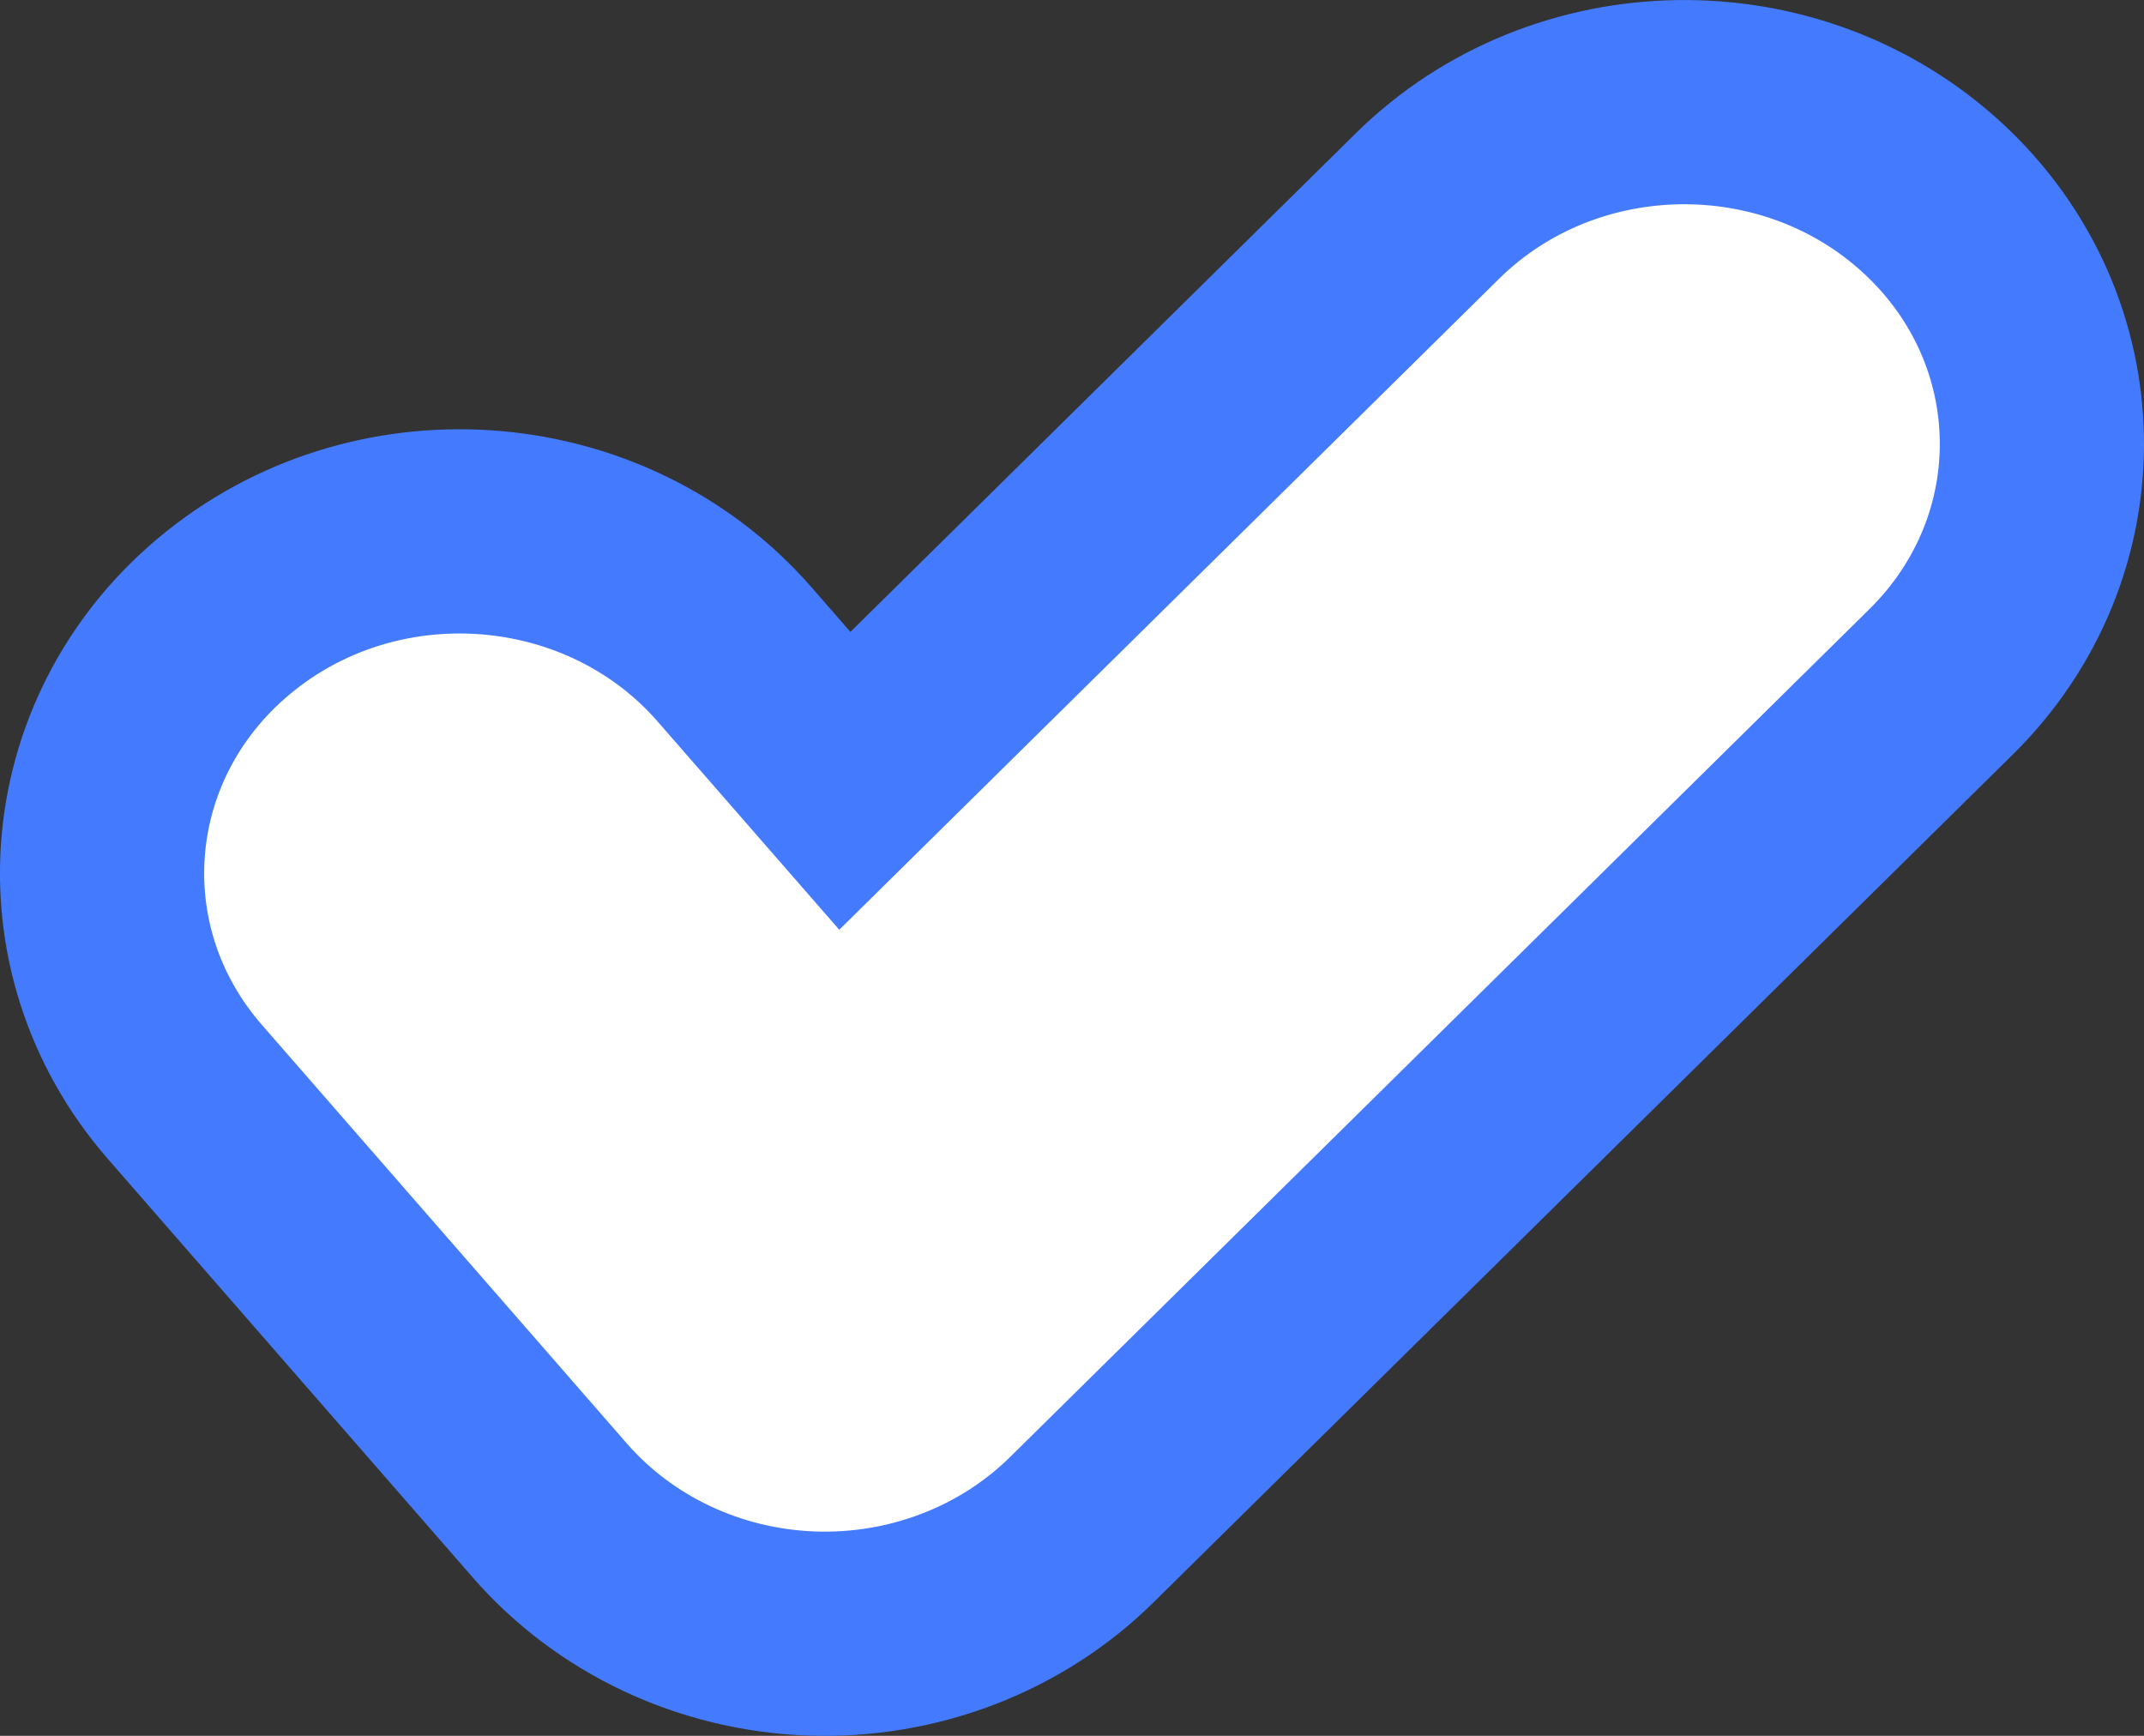 <svg width="21" height="17" viewBox="0 0 21 17" fill="none" xmlns="http://www.w3.org/2000/svg">
<rect x="0" y="0" width="21" height="17" fill="#333333" stroke="none"/>
<path fill-rule="evenodd" clip-rule="evenodd" d="M18.934 1.943C20.324 3.229 20.359 5.349 19.013 6.677L10.596 14.981C9.904 15.664 8.941 16.033 7.948 15.998C6.955 15.962 6.024 15.525 5.387 14.795L1.812 10.695C0.573 9.274 0.774 7.163 2.261 5.98C3.747 4.796 5.957 4.989 7.195 6.409L8.275 7.647L13.98 2.019C15.326 0.691 17.544 0.657 18.934 1.943Z" fill="white" stroke="#447BFE" stroke-width="2"/>
</svg>
